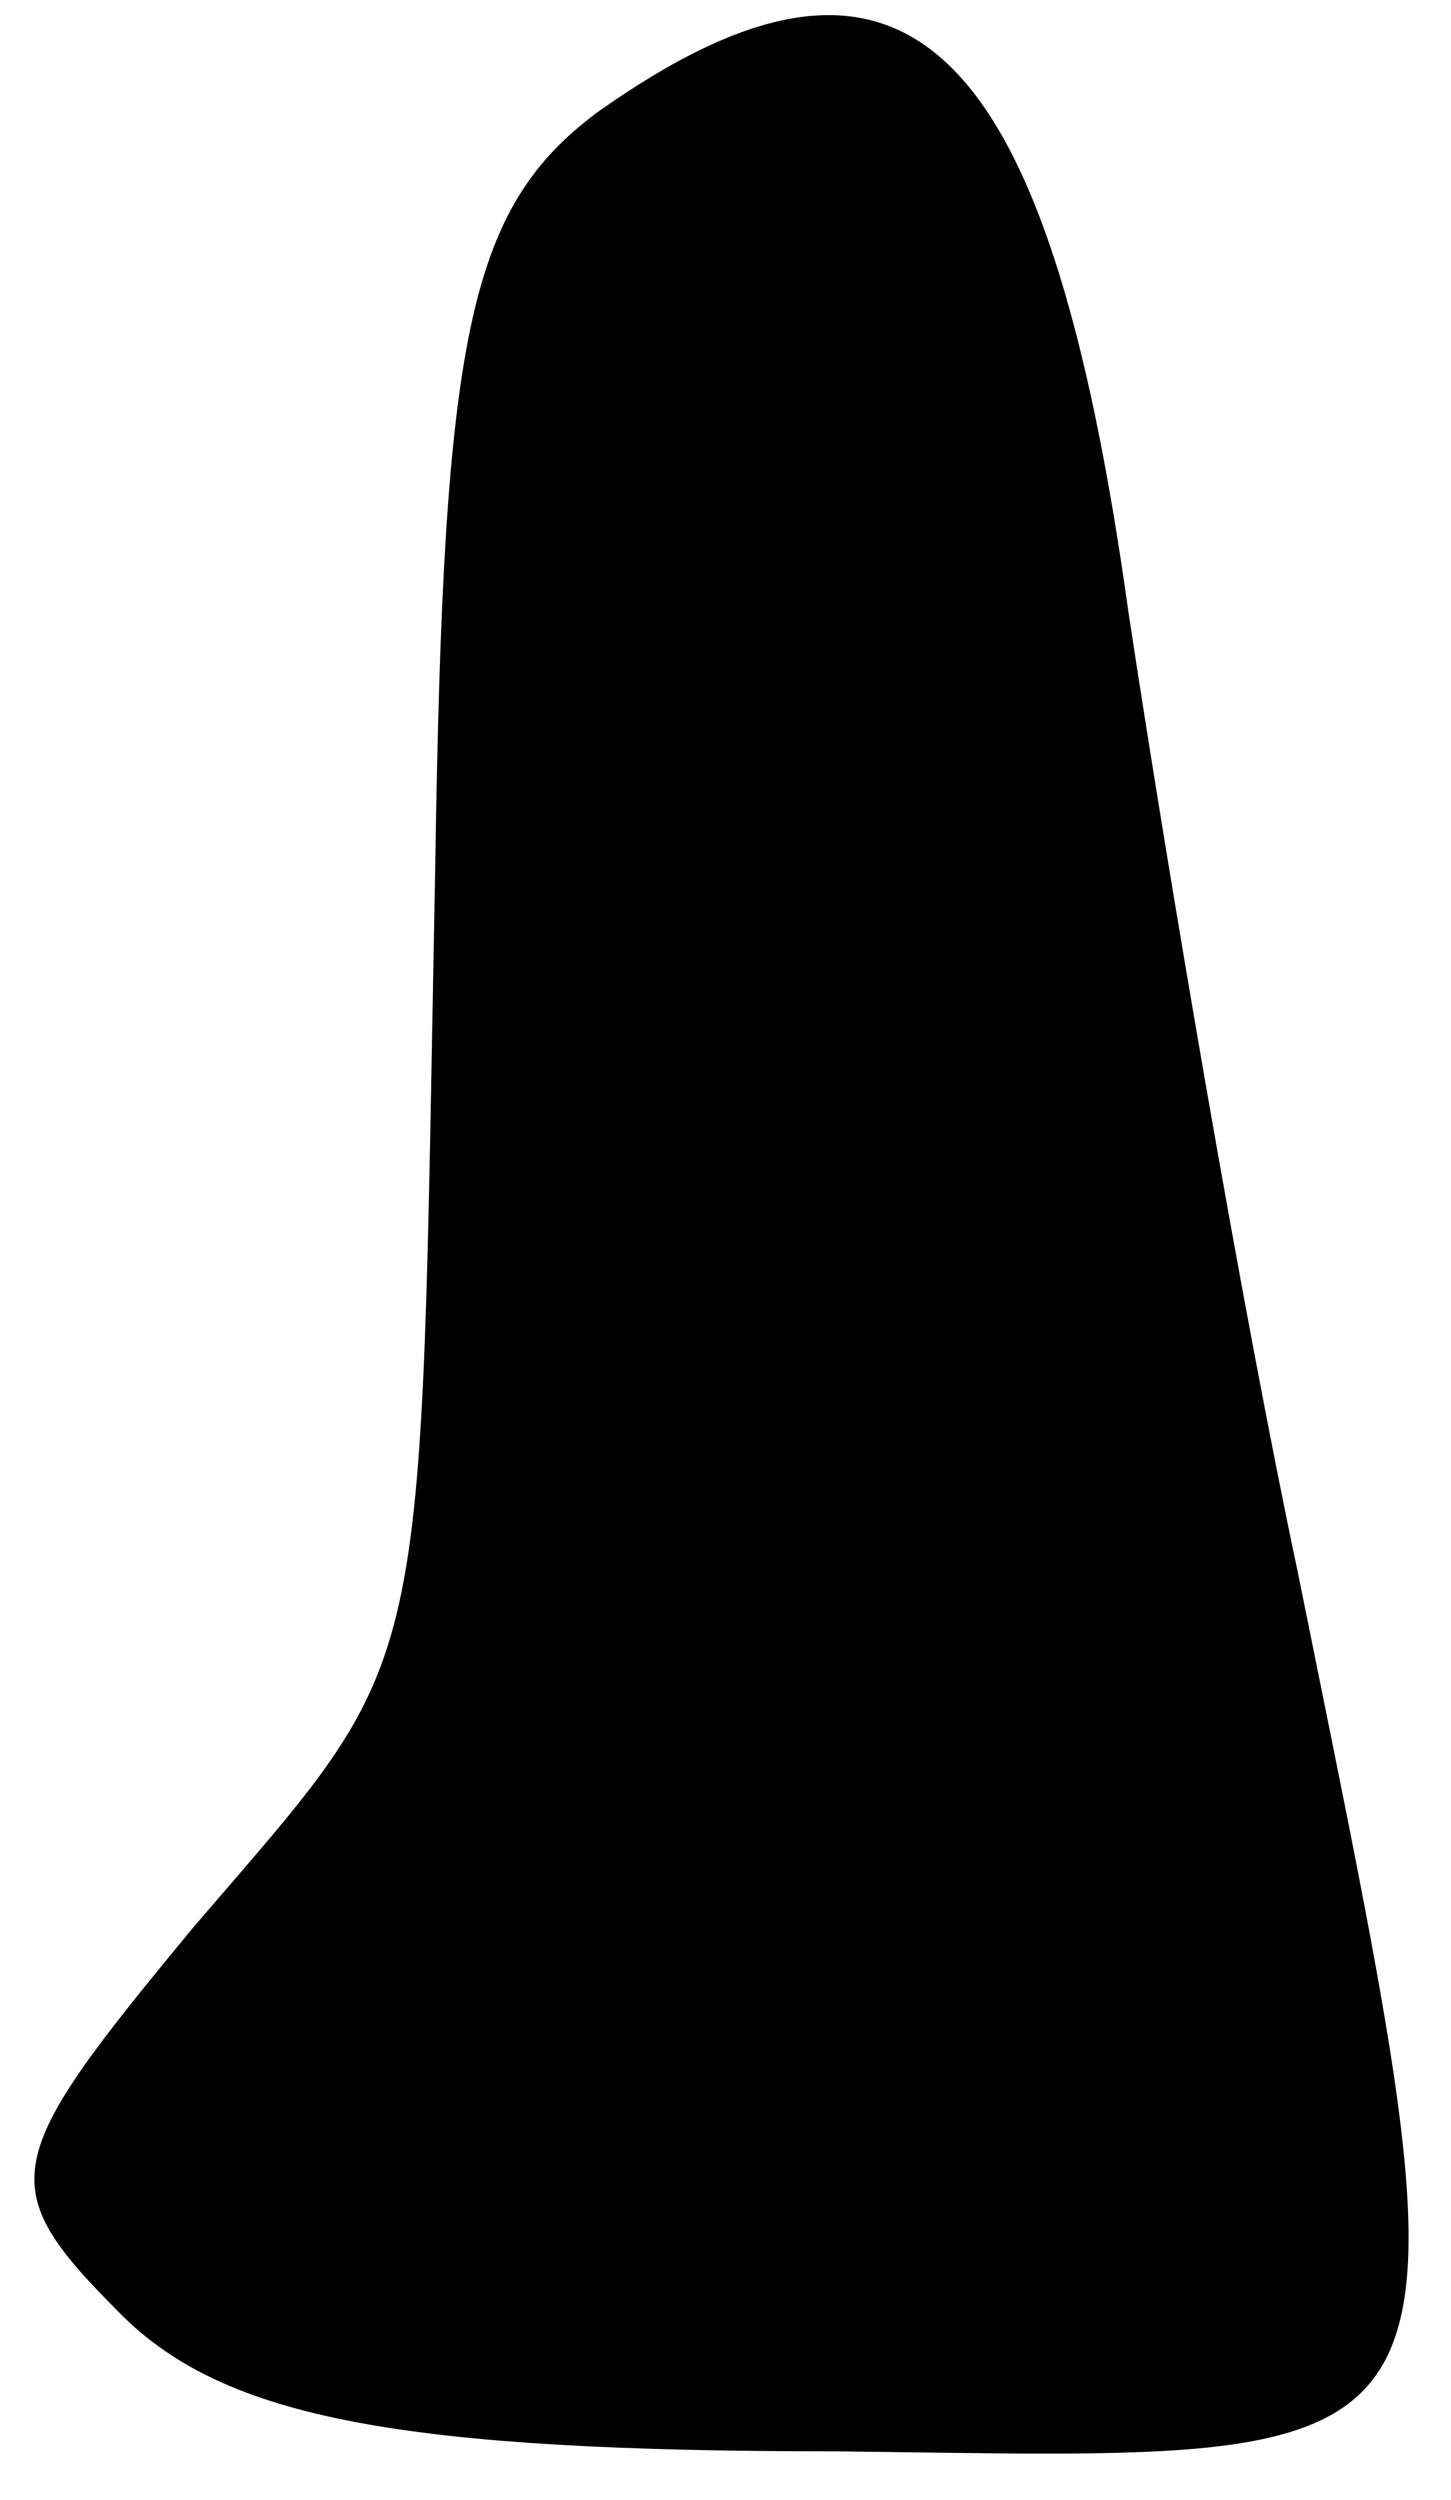<?xml version="1.0" standalone="no"?>
<!DOCTYPE svg PUBLIC "-//W3C//DTD SVG 20010904//EN"
 "http://www.w3.org/TR/2001/REC-SVG-20010904/DTD/svg10.dtd">
<svg version="1.0" xmlns="http://www.w3.org/2000/svg"
 width="18pt" height="31pt" viewBox="0 0 18 31"
 preserveAspectRatio="xMidYMid meet">
<g transform="translate(0,31) scale(0.1,-0.1)"
fill="#000000" stroke="none">
<path fill="#000000" stroke="none" d="M74 296 c-16 -12 -19 -28 -20 -93 -2
-104 0 -97 -30 -132 -24 -29 -25 -32 -9 -48 13 -13 35 -17 89 -17 82 -1 80 -5
57 109 -7 33 -16 86 -21 119 -10 72 -28 89 -66 62z"/>
</g>
</svg>
